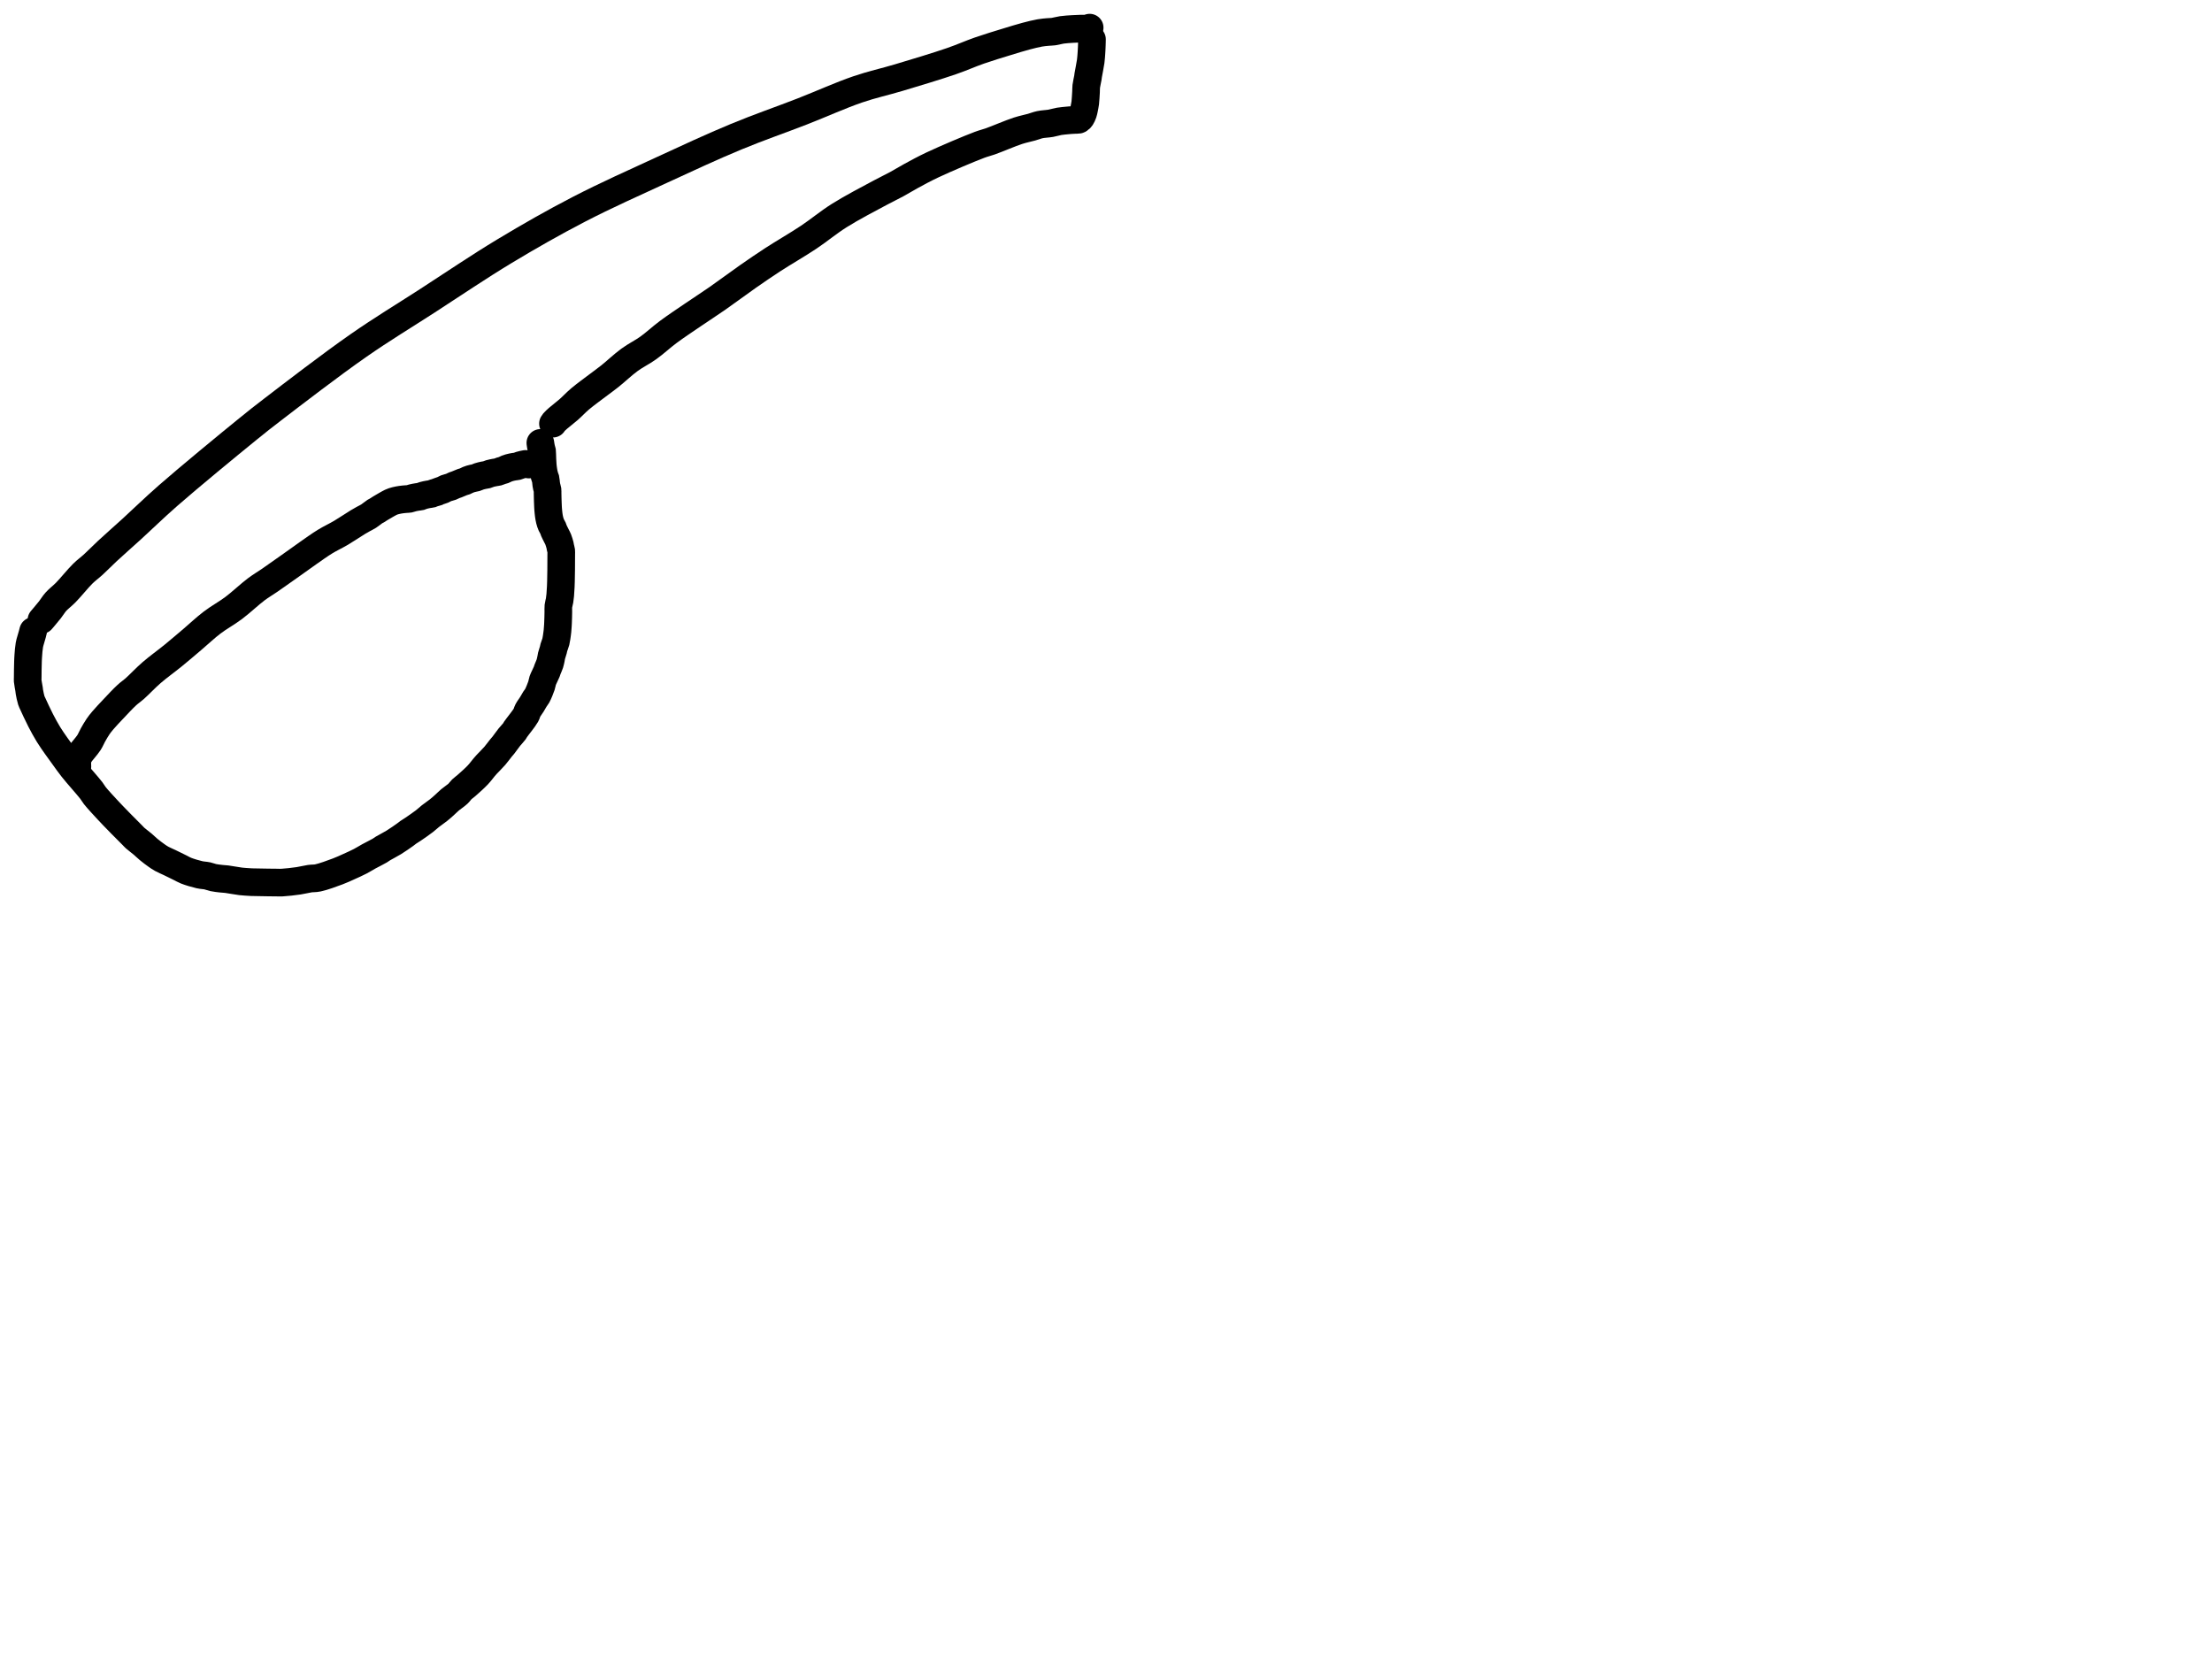 <?xml version="1.0" encoding="utf-8"?>
<!-- Generator: SketchAPI 2022.10.18.0 https://api.sketch.io -->
<svg version="1.1" xmlns="http://www.w3.org/2000/svg" xmlns:xlink="http://www.w3.org/1999/xlink" xmlns:sketchjs="https://sketch.io/dtd/" sketchjs:metadata="eyJuYW1lIjoiRHJhd2luZy5za2V0Y2hwYWQiLCJzdXJmYWNlIjp7ImlzUGFpbnQiOnRydWUsIm1ldGhvZCI6ImZpbGwiLCJibGVuZCI6Im5vcm1hbCIsImVuYWJsZWQiOnRydWUsIm9wYWNpdHkiOjEsInR5cGUiOiJjb2xvciIsImNvbG9yIjoiI2ZmZmZmZiIsImlzRmlsbCI6dHJ1ZX0sImNsaXBQYXRoIjp7ImVuYWJsZWQiOnRydWUsInN0eWxlIjp7InN0cm9rZVN0eWxlIjoiYmxhY2siLCJsaW5lV2lkdGgiOjF9fSwiZGVzY3JpcHRpb24iOiJNYWRlIHdpdGggU2tldGNocGFkIiwibWV0YWRhdGEiOnt9LCJleHBvcnREUEkiOjcyLCJleHBvcnRGb3JtYXQiOiJwbmciLCJleHBvcnRRdWFsaXR5IjowLjk1LCJ1bml0cyI6InB4Iiwid2lkdGgiOjE0NTQsImhlaWdodCI6ODMzLCJwYWdlcyI6W3sid2lkdGgiOjE0NTQsImhlaWdodCI6ODMzfV0sInV1aWQiOiI2ODU4MTcxYS1lNWM3LTQxZGItODBiZi04NTA3ZWQwNGUyZTUifQ==" width="800" height="600" viewBox="0 0 800 600">
<path style="fill: none; stroke: #000000; mix-blend-mode: source-over; stroke-dasharray: none; stroke-dashoffset: 0; stroke-linecap: round; stroke-linejoin: round; stroke-miterlimit: 4; stroke-opacity: 1; stroke-width: 10;" sketchjs:tool="pencil" d="M0 214.22 C0 214.22 0 214.22 0 214.22 0 214.22 2.161 211.69 3.08 210.52 3.874 209.509 4.364 208.591 5.22 207.63 6.221 206.507 7.483 205.619 8.81 204.27 10.626 202.423 13.136 199.255 14.99 197.44 16.351 196.108 17.411 195.403 18.74 194.19 20.325 192.744 21.88 191.116 23.83 189.3 26.377 186.928 29.518 184.193 32.77 181.23 36.711 177.638 40.528 173.86 45.79 169.25 53.465 162.526 67.782 150.751 74.7 145.14 78.507 142.052 79.744 141.076 83.65 138.08 90.838 132.567 104.73 121.876 114.59 115.01 123.236 108.99 130.933 104.373 139.48 98.85 148.533 93 158.157 86.456 167.48 80.84 176.459 75.431 185.097 70.502 194.39 65.69 204.01 60.709 214.556 55.996 224.29 51.51 233.488 47.271 242.488 43.076 251.26 39.44 259.429 36.054 267.587 33.259 275.2 30.29 282.178 27.569 288.98 24.457 295.21 22.33 300.497 20.524 304.858 19.627 310.12 18.05 316.084 16.263 323.824 13.947 329.14 12.11 333.046 10.76 335.841 9.461 339.2 8.29 342.507 7.137 346.114 6.057 349.14 5.13 351.667 4.355 353.984 3.634 356.12 3.07 357.907 2.598 359.635 2.162 361.08 1.91 362.181 1.718 363.134 1.652 364.02 1.57 364.747 1.502 365.28 1.529 366.01 1.43 366.922 1.306 367.973 0.965 369.06 0.81 370.287 0.635 371.784 0.558 373.01 0.48 374.075 0.412 375.103 0.381 376 0.35 376.733 0.325 377.436 0.383 378 0.3 378.425 0.238 379.1 0 379.1 0 " transform="matrix(1.0,0.0,0.0,1.0,14.989,10.0)"/>
<path style="fill: none; stroke: #000000; mix-blend-mode: source-over; stroke-dasharray: none; stroke-dashoffset: 0; stroke-linecap: round; stroke-linejoin: round; stroke-miterlimit: 4; stroke-opacity: 1; stroke-width: 10;" sketchjs:tool="pencil" d="M0 139 C0 139 0 139 0 139 0 139 0 139 0 139 0 139 0.172 138.699 0.34 138.5 0.65 138.133 1.204 137.626 1.83 137.07 2.802 136.207 4.392 135.038 5.68 133.91 7.052 132.708 8.225 131.393 9.81 130.05 11.763 128.395 14.65 126.331 16.62 124.83 18.125 123.684 19.106 123.004 20.61 121.81 22.65 120.191 25.299 117.664 27.69 115.92 29.923 114.292 32.22 113.216 34.47 111.61 36.878 109.891 39.103 107.774 41.66 105.87 44.432 103.806 47.565 101.743 50.54 99.71 53.515 97.676 56.381 95.844 59.51 93.67 63.018 91.232 67.054 88.193 70.56 85.75 73.688 83.57 76.238 81.817 79.52 79.68 83.417 77.143 88.351 74.328 92.46 71.59 96.338 69.006 99.51 66.277 103.55 63.73 108.065 60.883 114.531 57.527 118.38 55.46 120.799 54.161 122.445 53.41 124.34 52.38 126.106 51.42 127.512 50.517 129.4 49.49 131.738 48.218 134.166 46.875 137.34 45.38 141.89 43.237 150.563 39.554 154.24 38.18 155.977 37.531 156.547 37.482 158.14 36.92 160.723 36.009 165.423 33.967 168.2 33.07 170.105 32.455 171.665 32.176 173.1 31.77 174.234 31.449 175.047 31.089 176.13 30.86 177.336 30.605 178.806 30.585 180.02 30.37 181.106 30.178 182.065 29.842 183.08 29.67 184.065 29.503 185.3 29.413 186.02 29.34 186.437 29.298 186.679 29.275 187.01 29.25 187.342 29.225 187.677 29.208 188.01 29.19 188.341 29.172 188.669 29.153 189 29.14 189.332 29.127 189.799 29.149 190 29.11 190.09 29.093 190.119 29.078 190.19 29.04 190.299 28.982 190.444 28.875 190.57 28.76 190.721 28.622 190.87 28.48 191.02 28.25 191.256 27.888 191.527 27.319 191.73 26.72 191.994 25.941 192.216 24.621 192.35 23.93 192.428 23.525 192.459 23.394 192.51 22.96 192.613 22.086 192.729 20.087 192.79 18.99 192.833 18.214 192.786 17.73 192.87 17 192.974 16.088 193.331 14.687 193.45 13.95 193.517 13.534 193.51 13.422 193.58 12.97 193.74 11.943 194.286 9.407 194.48 7.95 194.628 6.838 194.686 5.716 194.74 4.99 194.771 4.569 194.782 4.323 194.8 3.99 194.818 3.659 194.835 3.331 194.85 3 194.865 2.668 194.878 2.333 194.89 2 194.902 1.667 194.912 1.333 194.92 1 194.928 0.667 194.94 0 194.94 0 " transform="matrix(1.0,0.0,0.0,1.0,199.989,14.219)"/>
<path style="fill: none; stroke: #000000; mix-blend-mode: source-over; stroke-dasharray: none; stroke-dashoffset: 0; stroke-linecap: round; stroke-linejoin: round; stroke-miterlimit: 4; stroke-opacity: 1; stroke-width: 10;" sketchjs:tool="pencil" d="M1.99 68.03 C1.99 68.03 1.99 68.03 1.99 68.03 1.99 68.03 1.961 68.114 1.94 68.19 1.889 68.371 1.817 68.722 1.71 69.12 1.516 69.842 1.016 71.423 0.83 72.15 0.727 72.554 0.685 72.725 0.62 73.1 0.527 73.635 0.437 74.404 0.37 75.06 0.303 75.717 0.257 76.492 0.22 77.04 0.194 77.43 0.177 77.707 0.16 78.04 0.143 78.373 0.133 78.618 0.12 79.04 0.097 79.77 0.067 81.032 0.05 82.03 0.033 83.029 0.027 84.298 0.02 85.03 0.016 85.453 -0.022 85.608 0.01 86.03 0.067 86.771 0.405 88.335 0.51 89.07 0.57 89.486 0.558 89.635 0.63 90.05 0.758 90.79 1.07 92.341 1.32 93.11 1.479 93.598 1.578 93.735 1.82 94.27 2.378 95.501 3.713 98.405 4.7 100.32 5.62 102.105 6.556 103.821 7.53 105.41 8.43 106.879 9.36 108.177 10.31 109.54 11.263 110.907 12.256 112.253 13.24 113.6 14.223 114.946 14.986 116.07 16.21 117.62 17.994 119.88 21.708 123.979 23.05 125.74 23.662 126.543 23.718 126.82 24.3 127.56 25.338 128.881 27.759 131.462 28.99 132.8 29.77 133.647 30.212 134.102 30.93 134.85 31.81 135.767 32.827 136.81 33.89 137.89 35.118 139.137 36.997 141.006 37.88 141.9 38.322 142.347 38.442 142.522 38.87 142.91 39.55 143.527 40.797 144.425 41.65 145.15 42.408 145.794 42.982 146.396 43.75 147.03 44.617 147.747 45.748 148.605 46.61 149.21 47.286 149.685 47.772 150.022 48.47 150.41 49.297 150.87 50.423 151.328 51.28 151.74 52.007 152.089 52.62 152.392 53.29 152.72 53.96 153.048 54.631 153.38 55.3 153.71 55.968 154.04 56.472 154.372 57.3 154.7 58.543 155.192 60.706 155.843 62.12 156.16 63.199 156.402 64.138 156.397 65.02 156.59 65.78 156.756 66.349 157.036 67.11 157.2 67.994 157.39 69.142 157.511 70.02 157.61 70.742 157.692 71.191 157.682 72 157.78 73.295 157.937 75.57 158.399 77.03 158.57 78.147 158.701 79.275 158.75 80 158.8 80.418 158.829 80.52 158.841 80.99 158.86 82.145 158.906 85.333 158.947 86.99 158.97 88.162 158.987 89.091 158.993 89.99 159 90.724 159.006 91.146 159.053 91.99 159.01 93.459 158.935 96.209 158.629 98.01 158.36 99.493 158.139 100.796 157.767 102.04 157.59 103.099 157.439 103.816 157.557 105 157.31 106.882 156.918 110.104 155.74 112.14 154.97 113.707 154.377 114.876 153.82 116.23 153.21 117.586 152.6 119.022 151.958 120.27 151.31 121.389 150.729 122.284 150.138 123.39 149.53 124.624 148.852 126.429 147.983 127.34 147.44 127.844 147.139 127.979 146.987 128.48 146.68 129.383 146.127 131.071 145.301 132.37 144.5 133.744 143.653 135.567 142.382 136.5 141.71 136.994 141.354 137.186 141.159 137.61 140.86 138.144 140.484 138.737 140.157 139.47 139.66 140.571 138.914 142.413 137.642 143.54 136.77 144.386 136.115 144.91 135.576 145.69 134.96 146.572 134.263 147.702 133.521 148.58 132.82 149.356 132.2 150.01 131.614 150.71 130.99 151.413 130.364 152.028 129.715 152.79 129.07 153.647 128.344 154.868 127.577 155.62 126.87 156.196 126.328 156.505 125.778 157.01 125.29 157.52 124.797 158.004 124.512 158.67 123.93 159.75 122.986 161.659 121.289 162.8 120.08 163.705 119.12 164.475 118.037 165.07 117.34 165.444 116.901 165.598 116.72 166 116.28 166.697 115.517 168.035 114.232 168.92 113.21 169.735 112.269 170.557 111.102 171.14 110.39 171.505 109.944 171.691 109.77 172.05 109.32 172.624 108.6 173.497 107.317 174.2 106.44 174.821 105.665 175.648 104.84 176.03 104.31 176.236 104.024 176.229 103.944 176.45 103.61 177.069 102.676 179.517 99.722 180.22 98.45 180.589 97.784 180.573 97.393 180.87 96.82 181.239 96.108 181.898 95.281 182.35 94.55 182.761 93.886 183.126 93.172 183.48 92.62 183.758 92.187 183.992 91.994 184.27 91.49 184.744 90.631 185.478 88.831 185.82 87.8 186.056 87.089 186.097 86.49 186.28 85.95 186.43 85.508 186.591 85.222 186.79 84.78 187.053 84.195 187.513 83.292 187.73 82.75 187.87 82.401 187.899 82.223 188.03 81.87 188.233 81.325 188.645 80.487 188.86 79.81 189.06 79.182 189.193 78.47 189.3 77.95 189.377 77.579 189.379 77.368 189.47 76.99 189.606 76.424 189.962 75.462 190.11 74.9 190.209 74.527 190.216 74.332 190.32 73.96 190.478 73.397 190.84 72.631 191.03 71.87 191.248 70.995 191.399 69.698 191.5 68.99 191.559 68.578 191.582 68.394 191.62 68.01 191.674 67.463 191.735 66.569 191.77 66.02 191.794 65.633 191.803 65.417 191.82 65.03 191.844 64.479 191.872 63.697 191.89 63.03 191.908 62.363 191.92 61.697 191.93 61.03 191.94 60.363 191.878 59.698 191.95 59.03 192.024 58.345 192.268 57.65 192.38 56.97 192.489 56.311 192.553 55.733 192.62 55.01 192.703 54.121 192.766 52.925 192.81 52.03 192.846 51.297 192.861 50.764 192.88 50.03 192.903 49.131 192.917 47.762 192.93 47.03 192.938 46.607 192.945 46.421 192.95 46.03 192.957 45.478 192.957 44.697 192.96 44.03 192.963 43.363 192.967 42.697 192.97 42.03 192.973 41.363 192.979 40.582 192.98 40.03 192.981 39.639 193.021 39.368 192.98 39.03 192.936 38.672 192.787 38.293 192.71 37.94 192.638 37.611 192.624 37.358 192.53 36.98 192.389 36.416 192.113 35.487 191.88 34.9 191.7 34.446 191.527 34.172 191.31 33.73 191.026 33.15 190.547 32.257 190.32 31.72 190.174 31.375 190.145 31.156 190.01 30.85 189.849 30.485 189.556 30.053 189.39 29.69 189.251 29.387 189.158 29.123 189.06 28.83 188.961 28.533 188.876 28.228 188.8 27.92 188.723 27.608 188.658 27.289 188.6 26.97 188.541 26.649 188.493 26.325 188.45 26 188.406 25.672 188.373 25.34 188.34 25.01 188.307 24.68 188.275 24.35 188.25 24.02 188.225 23.69 188.209 23.418 188.19 23.03 188.162 22.479 188.129 21.582 188.11 21.03 188.096 20.64 188.088 20.363 188.08 20.03 188.072 19.697 188.067 19.363 188.06 19.03 188.053 18.697 188.045 18.363 188.04 18.03 188.035 17.697 188.076 17.368 188.03 17.03 187.981 16.671 187.82 16.293 187.74 15.94 187.666 15.611 187.617 15.358 187.56 14.98 187.478 14.441 187.424 13.346 187.33 13.01 187.296 12.887 187.262 12.877 187.22 12.77 187.141 12.569 187.016 12.182 186.93 11.88 186.843 11.575 186.766 11.264 186.7 10.95 186.633 10.631 186.582 10.305 186.53 9.98 186.478 9.655 186.43 9.327 186.39 9 186.35 8.674 186.321 8.404 186.29 8.02 186.246 7.473 186.202 6.694 186.17 6.03 186.138 5.364 186.118 4.582 186.1 4.03 186.087 3.639 186.105 3.227 186.07 3.03 186.055 2.944 186.035 2.934 186.01 2.85 185.953 2.662 185.833 2.24 185.76 1.93 185.686 1.617 185.625 1.3 185.57 0.98 185.515 0.657 185.43 0 185.43 0 " transform="matrix(1.0,0.0,0.0,1.0,10.0,160.188)"/>
<path style="fill: none; stroke: #000000; mix-blend-mode: source-over; stroke-dasharray: none; stroke-dashoffset: 0; stroke-linecap: round; stroke-linejoin: round; stroke-miterlimit: 4; stroke-opacity: 1; stroke-width: 10;" sketchjs:tool="pencil" d="M0.03 109.42 C0.03 109.42 0.03 109.42 0.03 109.42 0.03 109.42 0.03 109.42 0.03 109.42 0.03 109.42 0.03 109.42 0.03 109.42 0.03 109.42 -0.039 107.981 0.03 107.42 0.082 107.001 0.175 106.702 0.3 106.34 0.434 105.952 0.527 105.661 0.82 105.17 1.429 104.15 3.353 102.119 4.2 100.8 4.832 99.817 5.108 99.007 5.63 98.08 6.194 97.077 6.848 95.925 7.48 95 8.038 94.184 8.486 93.625 9.19 92.79 10.19 91.605 11.636 90.082 13 88.64 14.529 87.024 16.498 84.89 17.94 83.57 18.963 82.634 19.619 82.27 20.7 81.32 22.367 79.854 24.63 77.414 26.85 75.49 29.26 73.401 32.153 71.352 34.68 69.29 37.107 67.309 39.386 65.346 41.73 63.36 44.076 61.372 46.294 59.239 48.75 57.37 51.229 55.483 53.958 54.034 56.54 52.1 59.283 50.046 62.312 47.137 64.72 45.34 66.501 44.01 67.789 43.304 69.54 42.1 71.672 40.634 74.238 38.807 76.58 37.15 78.922 35.493 81.34 33.725 83.59 32.16 85.649 30.728 87.544 29.342 89.55 28.11 91.482 26.924 93.448 26.035 95.4 24.88 97.427 23.681 100.018 21.916 101.49 21.03 102.31 20.537 102.78 20.283 103.43 19.92 104.08 19.557 104.73 19.27 105.39 18.85 106.125 18.382 107.065 17.56 107.62 17.21 107.928 17.016 108.097 16.97 108.37 16.81 108.716 16.607 109.085 16.338 109.52 16.07 110.075 15.728 110.794 15.306 111.44 14.94 112.087 14.573 112.877 14.117 113.4 13.87 113.733 13.712 113.952 13.629 114.24 13.53 114.535 13.429 114.842 13.348 115.15 13.27 115.462 13.191 115.781 13.122 116.1 13.06 116.421 12.998 116.745 12.947 117.07 12.9 117.395 12.853 117.722 12.813 118.05 12.78 118.379 12.747 118.709 12.725 119.04 12.7 119.372 12.675 119.701 12.693 120.04 12.63 120.407 12.562 120.801 12.384 121.16 12.29 121.485 12.204 121.783 12.141 122.1 12.08 122.42 12.018 122.745 11.967 123.07 11.92 123.395 11.873 123.831 11.862 124.05 11.8 124.168 11.766 124.196 11.726 124.31 11.68 124.515 11.598 124.891 11.468 125.19 11.38 125.494 11.291 125.807 11.218 126.12 11.15 126.436 11.081 126.758 11.022 127.08 10.97 127.404 10.918 127.842 10.907 128.06 10.84 128.178 10.804 128.206 10.758 128.32 10.71 128.525 10.624 128.902 10.5 129.2 10.41 129.502 10.319 129.893 10.264 130.12 10.17 130.266 10.109 130.298 10.044 130.46 9.97 130.809 9.81 131.676 9.596 132.19 9.38 132.625 9.197 132.92 8.964 133.36 8.79 133.885 8.582 134.623 8.46 135.15 8.26 135.588 8.093 135.954 7.858 136.32 7.71 136.63 7.585 136.848 7.543 137.2 7.41 137.745 7.205 138.71 6.756 139.26 6.56 139.617 6.433 139.845 6.412 140.16 6.29 140.53 6.147 140.965 5.882 141.33 5.73 141.638 5.602 141.903 5.511 142.2 5.42 142.503 5.327 142.817 5.251 143.13 5.18 143.446 5.108 143.76 5.088 144.09 4.99 144.461 4.88 144.876 4.654 145.24 4.53 145.558 4.421 145.842 4.348 146.15 4.27 146.462 4.191 146.781 4.122 147.1 4.06 147.421 3.998 147.737 3.989 148.07 3.9 148.442 3.801 148.785 3.598 149.22 3.47 149.765 3.31 150.575 3.158 151.1 3.06 151.475 2.99 151.738 2.997 152.07 2.91 152.442 2.813 152.856 2.599 153.22 2.48 153.541 2.375 153.82 2.338 154.14 2.22 154.512 2.083 154.944 1.826 155.31 1.68 155.621 1.556 155.891 1.468 156.19 1.38 156.494 1.291 156.807 1.218 157.12 1.15 157.436 1.081 157.758 1.022 158.08 0.97 158.404 0.918 158.725 0.921 159.06 0.84 159.43 0.75 159.837 0.542 160.2 0.43 160.523 0.33 160.817 0.261 161.13 0.19 161.446 0.118 162.09 0 162.09 0 162.09 0 162.09 0 162.09 0 162.09 0 162.84 0.043 163.05 0.1 163.16 0.13 163.29 0.21 163.29 0.21 " transform="matrix(1.0,0.0,0.0,1.0,27.958,167.795)"/>
</svg>
